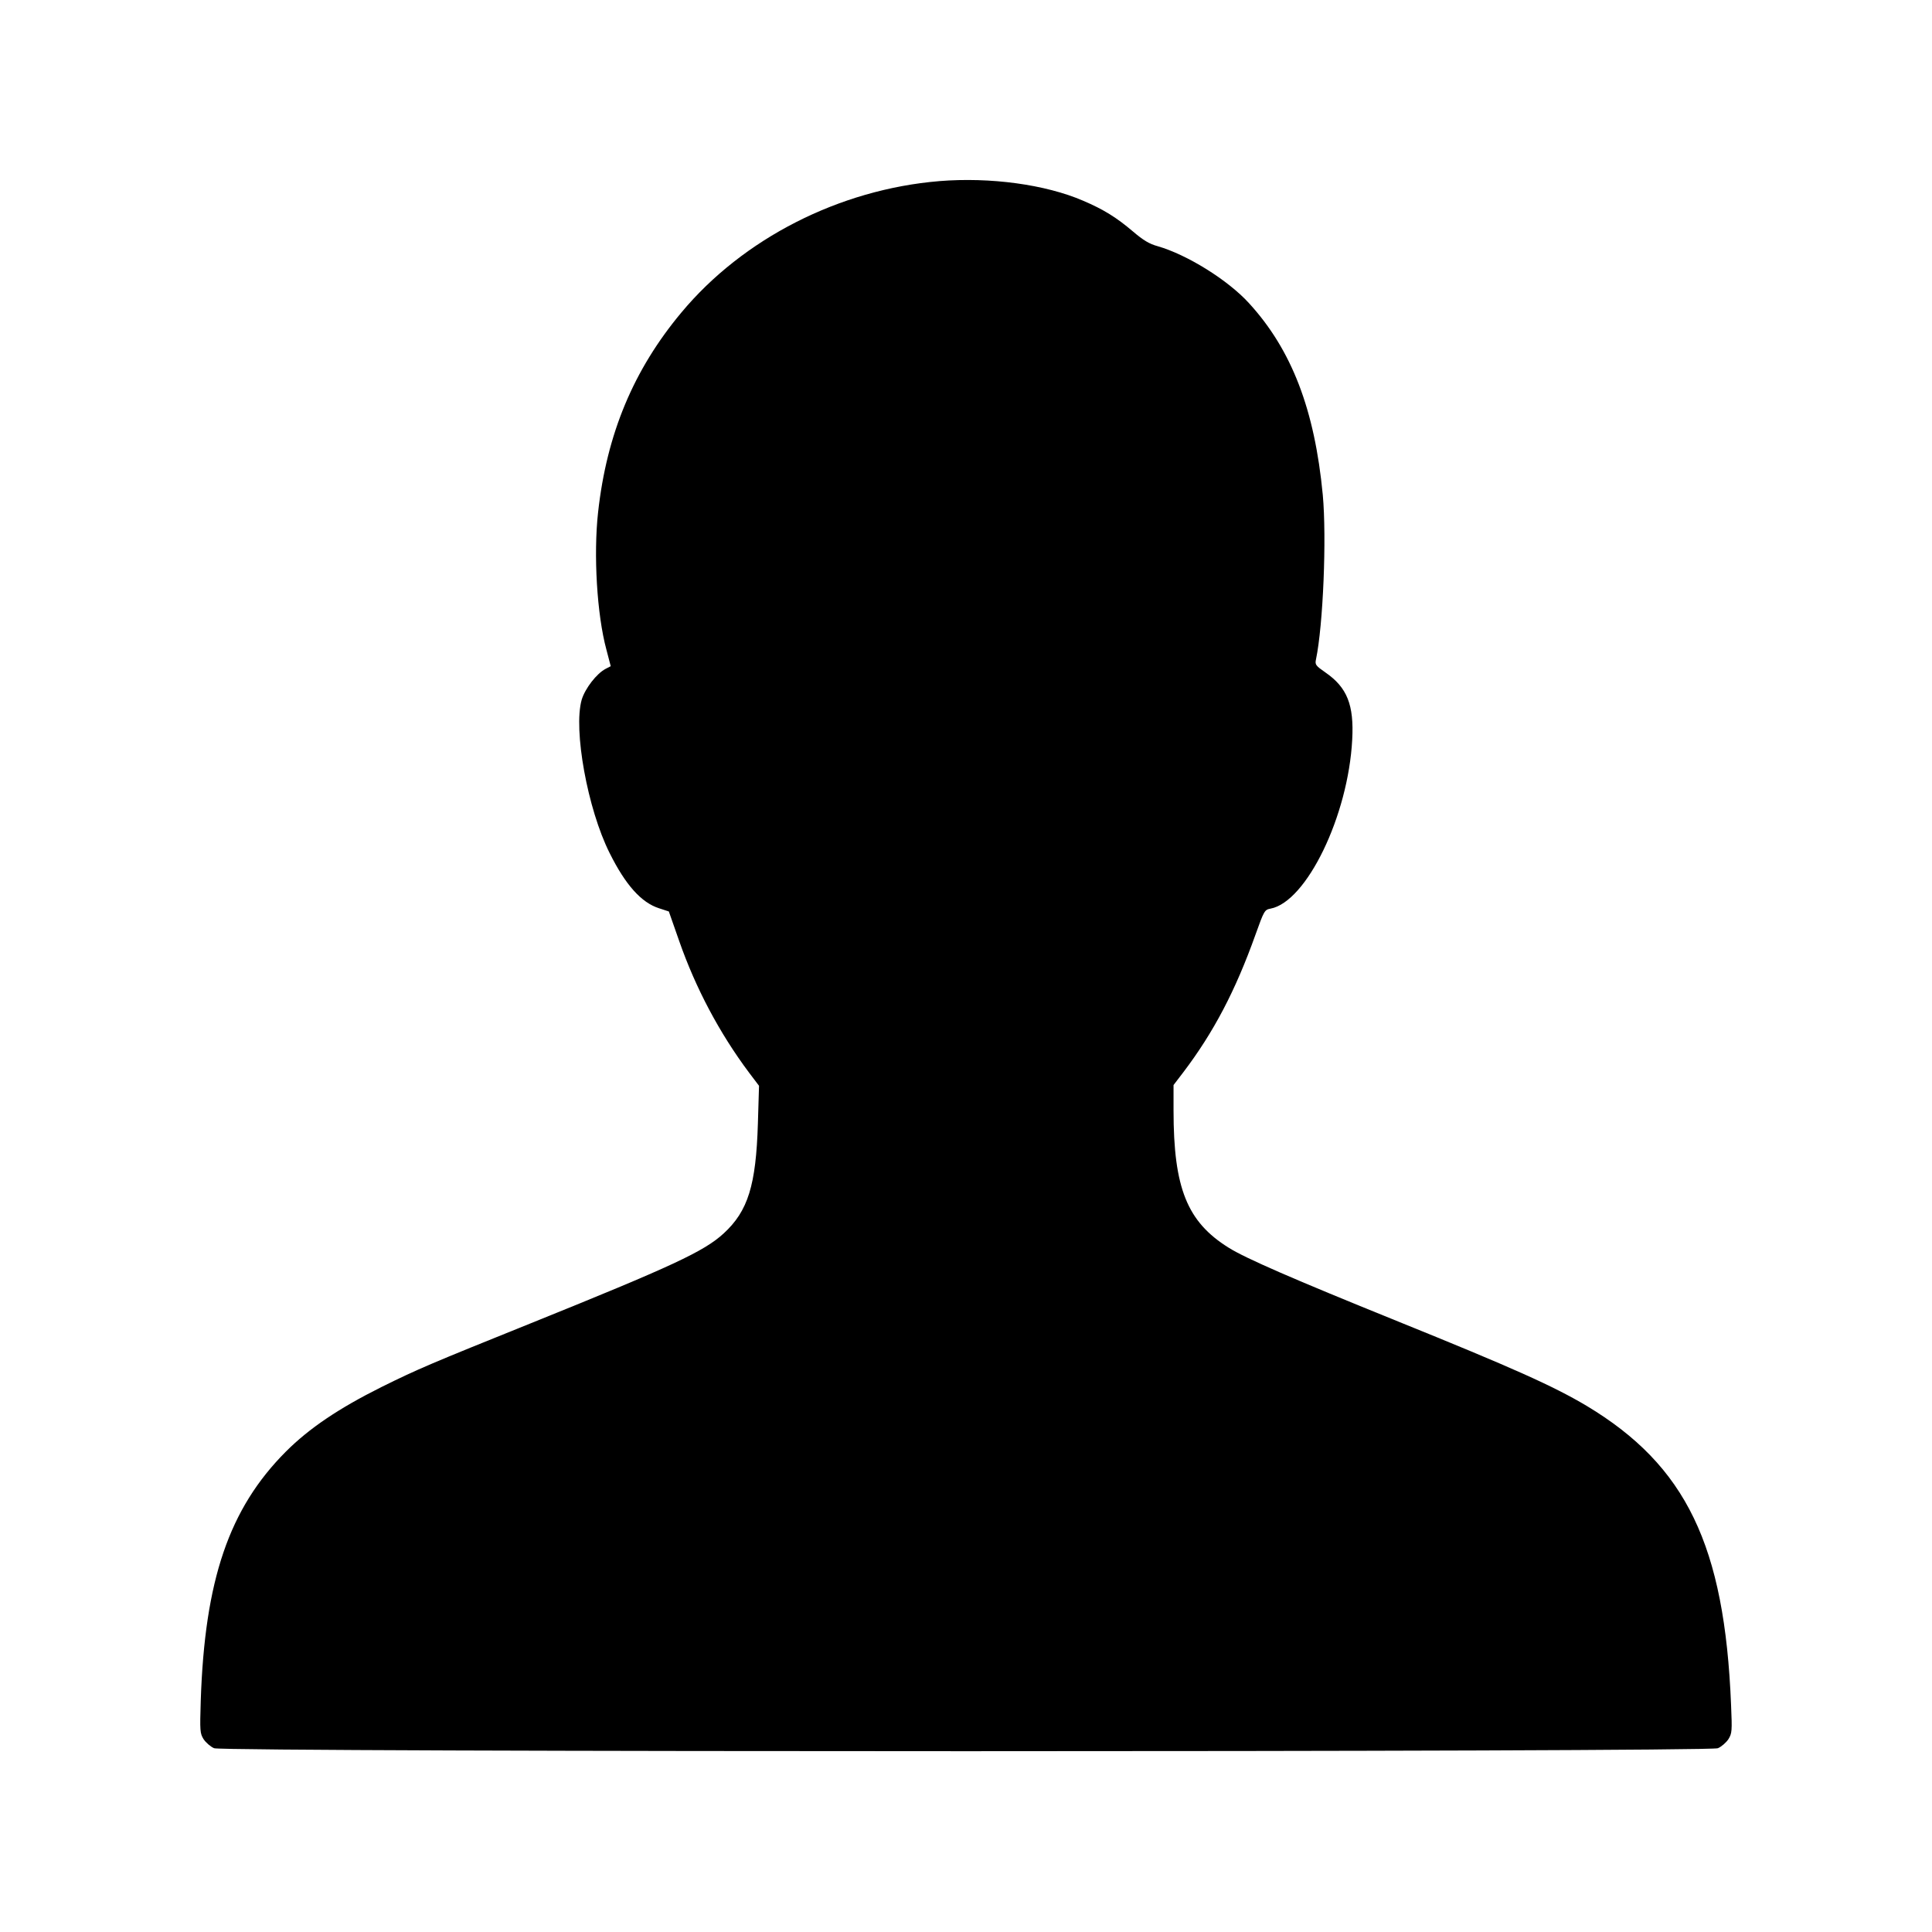 <?xml version="1.0" standalone="no"?>
<!DOCTYPE svg PUBLIC "-//W3C//DTD SVG 20010904//EN"
 "http://www.w3.org/TR/2001/REC-SVG-20010904/DTD/svg10.dtd">
<svg version="1.0" xmlns="http://www.w3.org/2000/svg"
 width="1024pt" height="1024pt" viewBox="0 0 1024 1024"
 preserveAspectRatio="xMidYMid meet">

<g transform="translate(0,1024) scale(0.1,-0.1)"
fill="#000000" stroke="none">
<path d="M4978 9280 c-529 -44 -1040 -304 -1367 -697 -253 -303 -395 -642
-441 -1058 -25 -226 -6 -543 44 -728 l23 -88 -27 -14 c-48 -25 -109 -104 -127
-164 -45 -158 31 -579 148 -812 84 -169 168 -263 262 -293 l52 -17 55 -157
c87 -249 213 -487 370 -697 l53 -70 -6 -200 c-10 -327 -52 -464 -182 -583
-104 -95 -269 -172 -1020 -475 -531 -214 -598 -242 -794 -339 -226 -113 -382
-218 -506 -342 -301 -302 -430 -680 -451 -1321 -5 -161 -4 -172 15 -203 12
-18 37 -40 56 -48 52 -21 7918 -21 7970 0 19 8 44 30 56 48 19 31 20 42 14
182 -34 845 -238 1268 -766 1585 -177 105 -386 199 -1009 451 -546 221 -799
331 -888 387 -220 137 -292 316 -292 727 l0 135 52 68 c160 211 276 431 383
731 45 126 48 130 79 136 191 36 412 492 433 896 10 184 -27 276 -141 355 -53
37 -57 42 -51 70 38 182 57 644 36 872 -43 451 -164 768 -391 1016 -112 123
-328 257 -484 302 -44 12 -76 31 -131 78 -87 74 -156 117 -264 163 -199 86
-492 126 -763 104z"/>
</g>
</svg>
